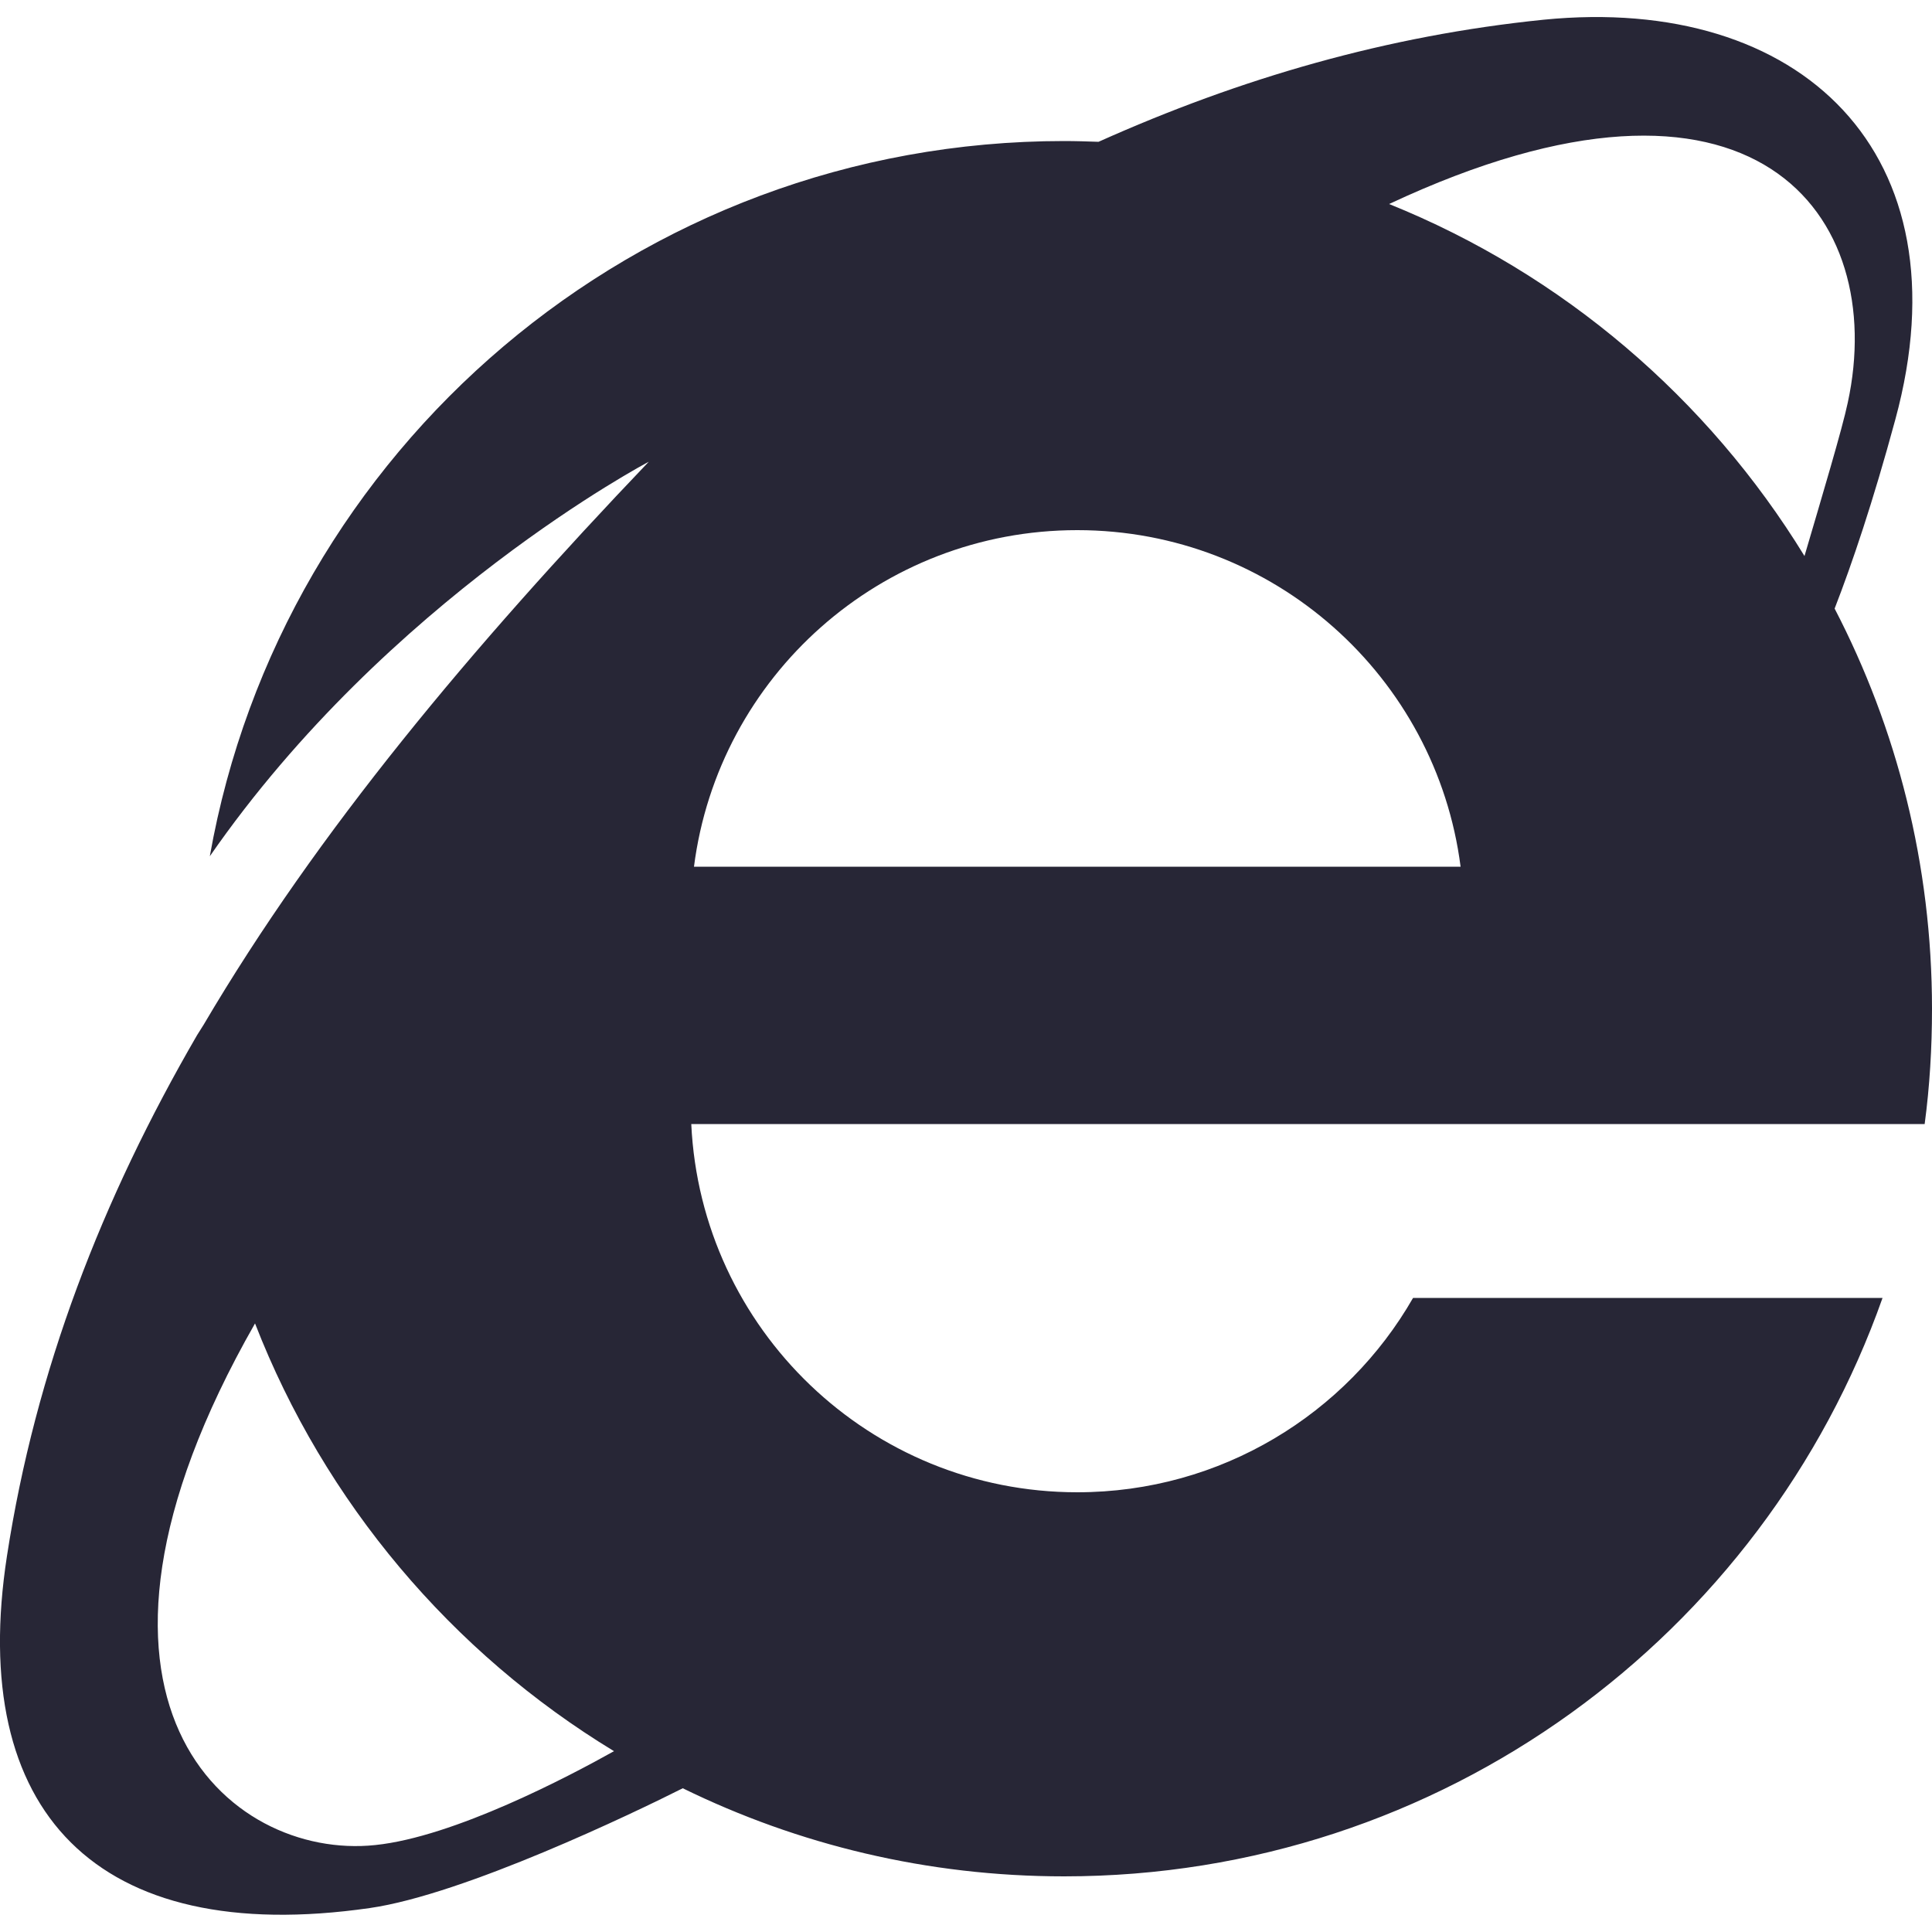 <?xml version="1.0" encoding="utf-8"?>
<!-- Generator: Adobe Illustrator 18.1.1, SVG Export Plug-In . SVG Version: 6.00 Build 0)  -->
<!DOCTYPE svg PUBLIC "-//W3C//DTD SVG 1.1//EN" "http://www.w3.org/Graphics/SVG/1.1/DTD/svg11.dtd">
<svg version="1.1" id="图层_1" xmlns="http://www.w3.org/2000/svg" xmlns:xlink="http://www.w3.org/1999/xlink" x="0px" y="0px"
	 viewBox="0 0 500 500" enable-background="new 0 0 500 500" xml:space="preserve">
<g>
	<path fill="#272636" d="M500,261.1c0-37.4-9.1-72.6-25.2-103.6c4.5-11.6,9.9-27.5,15.7-48.9C509.3,39.6,466-1.5,399.5,5.1
		c-40.4,4.1-78.4,15.1-115.2,31.6c-2.9-0.1-5.9-0.2-8.9-0.2c-110.6,0-202.5,79.9-221.1,185.1c46.2-66.7,113.6-102.1,113.6-102.1
		c-46,48.2-85.7,95.6-115.2,145.7c-0.6,0.9-1.1,1.8-1.7,2.7C26.4,310.3,9.2,354.6,1.8,402.7c-10.2,66,23,101.3,93.9,91.1
		c24.4-3.5,68.5-24.7,81-31c29.8,14.6,63.3,22.8,98.7,22.8c97.8,0,181-62.5,211.8-149.7H365.7c-17.2,30-49.7,50.3-86.9,50.3
		c-53.6,0-97.4-42.2-99.9-95.3h319.2C499.4,281.2,500,271.2,500,261.1L500,261.1z M97.1,477.5c-37.9,4-86.9-37.3-31.1-135
		c18,46.3,50.9,85.2,92.9,110.7C147.3,459.7,117.5,475.4,97.1,477.5L97.1,477.5z M179.6,224.3c6.3-49.2,48.3-87.1,99.2-87.1
		c50.9,0,92.9,38,99.2,87.1H179.6L179.6,224.3z M359.5,52.8c94.7-44.4,129.2,3,118.7,51.4c-1.4,6.7-6.7,24.4-11.2,39.7
		C442,103.1,404.4,70.9,359.5,52.8L359.5,52.8z M359.5,52.8"/>
</g>
</svg>
